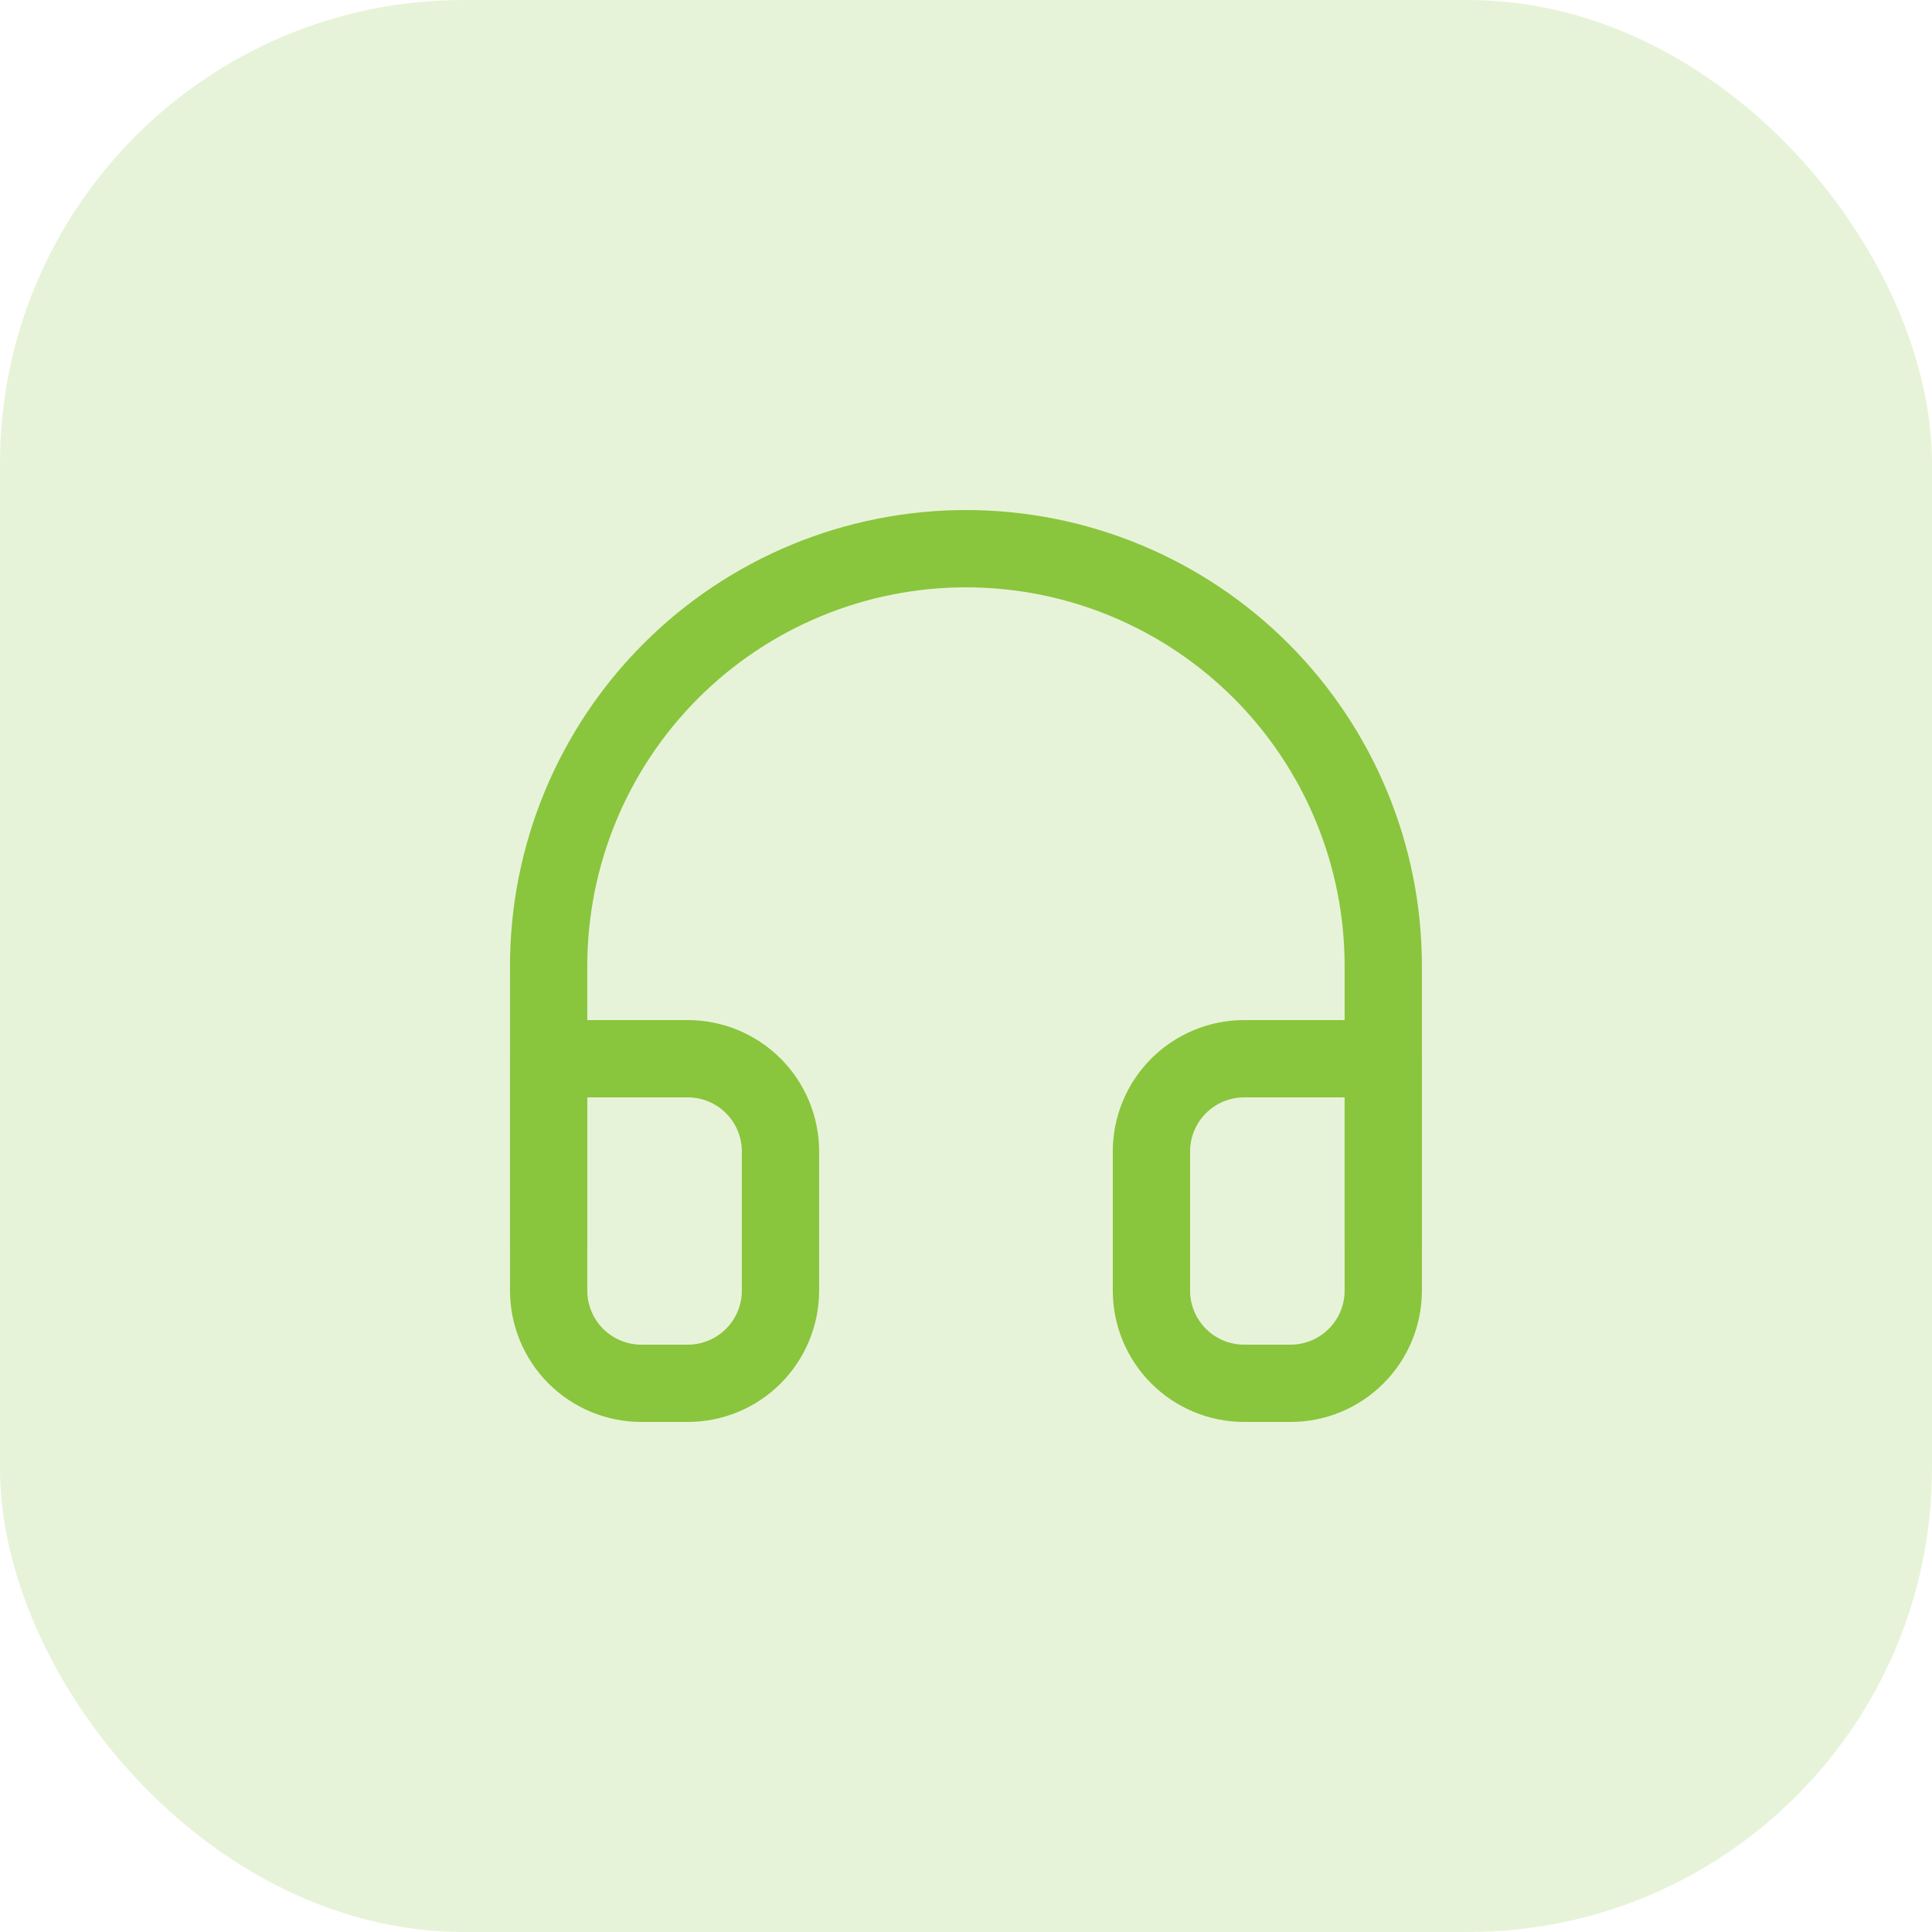 <svg width="50" height="50" viewBox="0 0 50 50" fill="none" xmlns="http://www.w3.org/2000/svg">
<rect opacity="0.2" width="50" height="50" rx="12" fill="#8AC53E"/>
<g clip-path="url(#clip0_817_3)">
<path d="M14.199 32.2V25C14.199 22.136 15.337 19.389 17.363 17.363C19.388 15.338 22.135 14.2 24.999 14.2C27.864 14.2 30.611 15.338 32.636 17.363C34.661 19.389 35.799 22.136 35.799 25V32.2" stroke="#8AC53E" stroke-width="2" stroke-linecap="round" stroke-linejoin="round"/>
<path d="M35.799 33.4C35.799 34.036 35.546 34.647 35.096 35.097C34.646 35.547 34.036 35.8 33.399 35.8H32.199C31.563 35.8 30.952 35.547 30.502 35.097C30.052 34.647 29.799 34.036 29.799 33.4V29.8C29.799 29.163 30.052 28.553 30.502 28.103C30.952 27.653 31.563 27.4 32.199 27.4H35.799V33.4ZM14.199 33.4C14.199 34.036 14.452 34.647 14.902 35.097C15.352 35.547 15.963 35.8 16.599 35.8H17.799C18.436 35.8 19.046 35.547 19.496 35.097C19.946 34.647 20.199 34.036 20.199 33.4V29.8C20.199 29.163 19.946 28.553 19.496 28.103C19.046 27.653 18.436 27.4 17.799 27.4H14.199V33.4Z" stroke="#8AC53E" stroke-width="2" stroke-linecap="round" stroke-linejoin="round"/>
</g>
<defs>
<clipPath id="clip0_817_3">
<rect width="24" height="24" fill="white" transform="translate(13 13)"/>
</clipPath>
</defs>
</svg>
